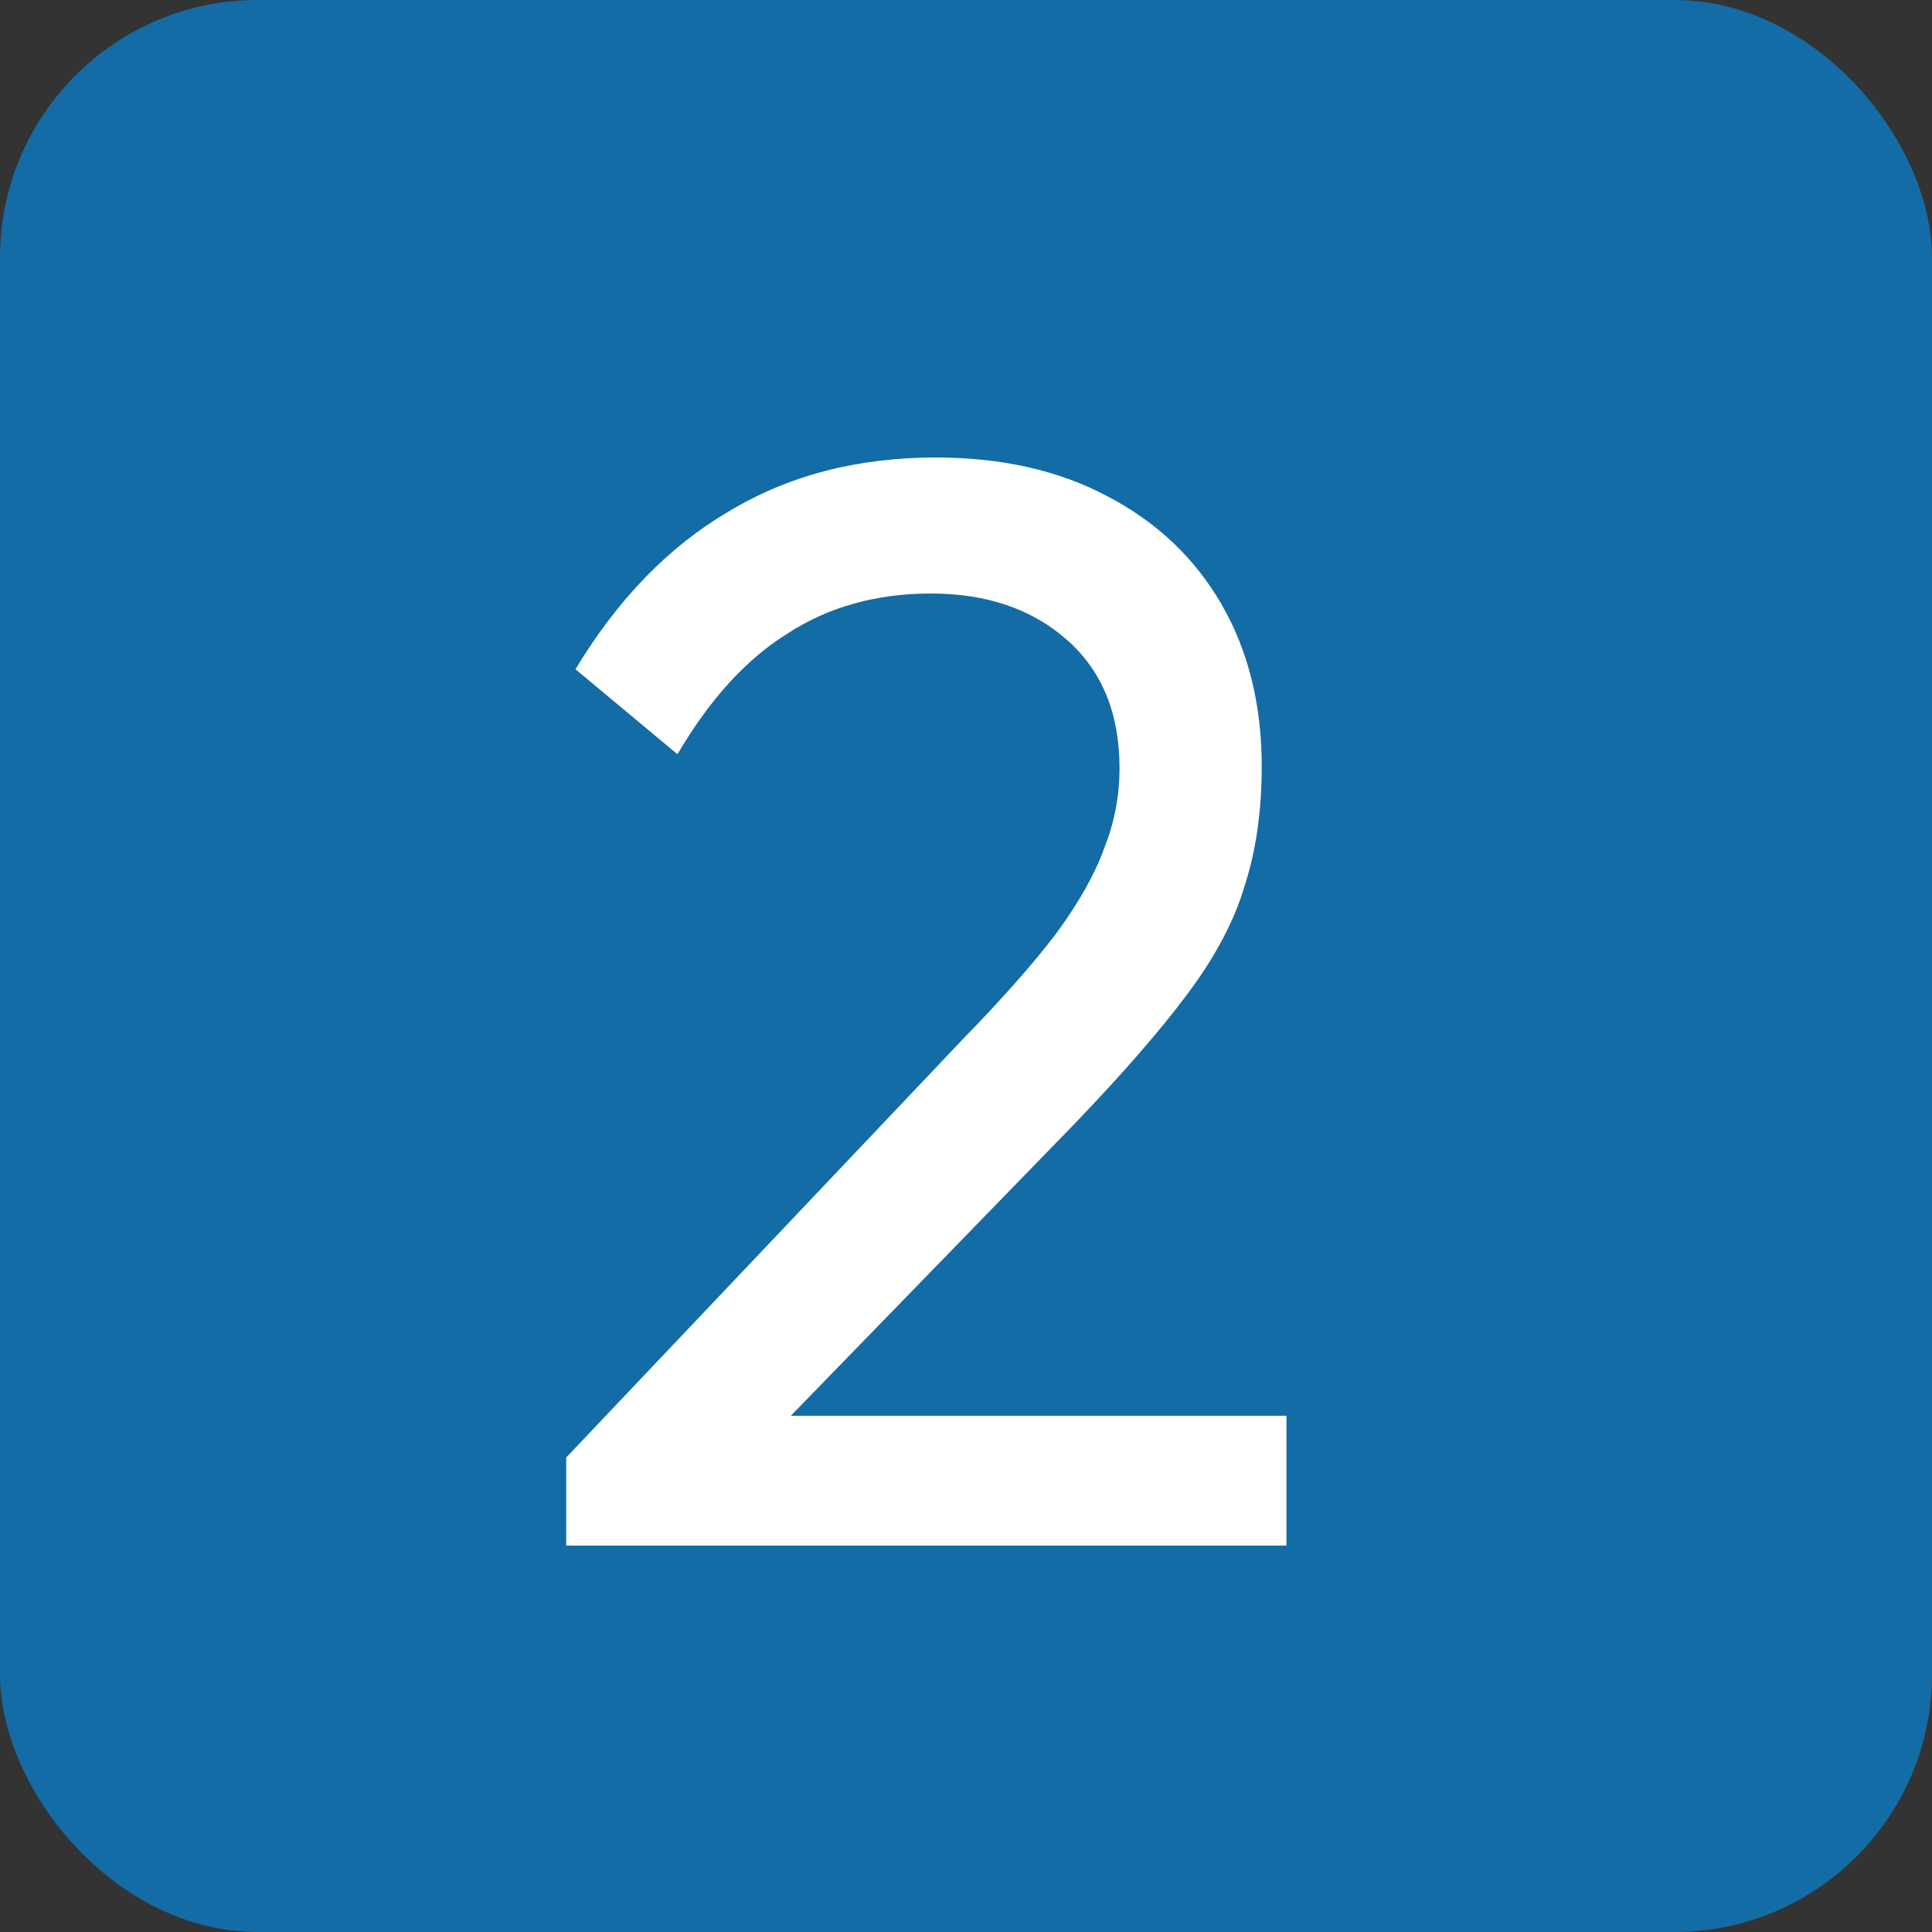 <svg width="15" height="15" viewBox="0 0 15 15" fill="none" xmlns="http://www.w3.org/2000/svg">
<rect x="0" y="0" width="15" height="15" fill="#333333" stroke="none"/>
<rect width="15" height="15" rx="2" fill="#136CA5"/>
<path d="M4.396 11.316L7.468 8.076C7.78 7.756 8.024 7.48 8.2 7.248C8.376 7.008 8.5 6.788 8.572 6.588C8.652 6.388 8.692 6.18 8.692 5.964C8.692 5.54 8.556 5.208 8.284 4.968C8.012 4.728 7.66 4.608 7.228 4.608C6.804 4.608 6.432 4.712 6.112 4.92C5.792 5.12 5.508 5.432 5.26 5.856L4.468 5.196C4.796 4.652 5.192 4.244 5.656 3.972C6.12 3.692 6.656 3.552 7.264 3.552C7.776 3.552 8.22 3.652 8.596 3.852C8.98 4.052 9.276 4.332 9.484 4.692C9.692 5.052 9.796 5.472 9.796 5.952C9.796 6.296 9.752 6.604 9.664 6.876C9.584 7.148 9.436 7.428 9.22 7.716C9.012 7.996 8.72 8.332 8.344 8.724L5.86 11.28L4.396 11.316ZM4.396 12V11.316L5.356 10.992H9.988V12H4.396Z" fill="white"/>
</svg>
